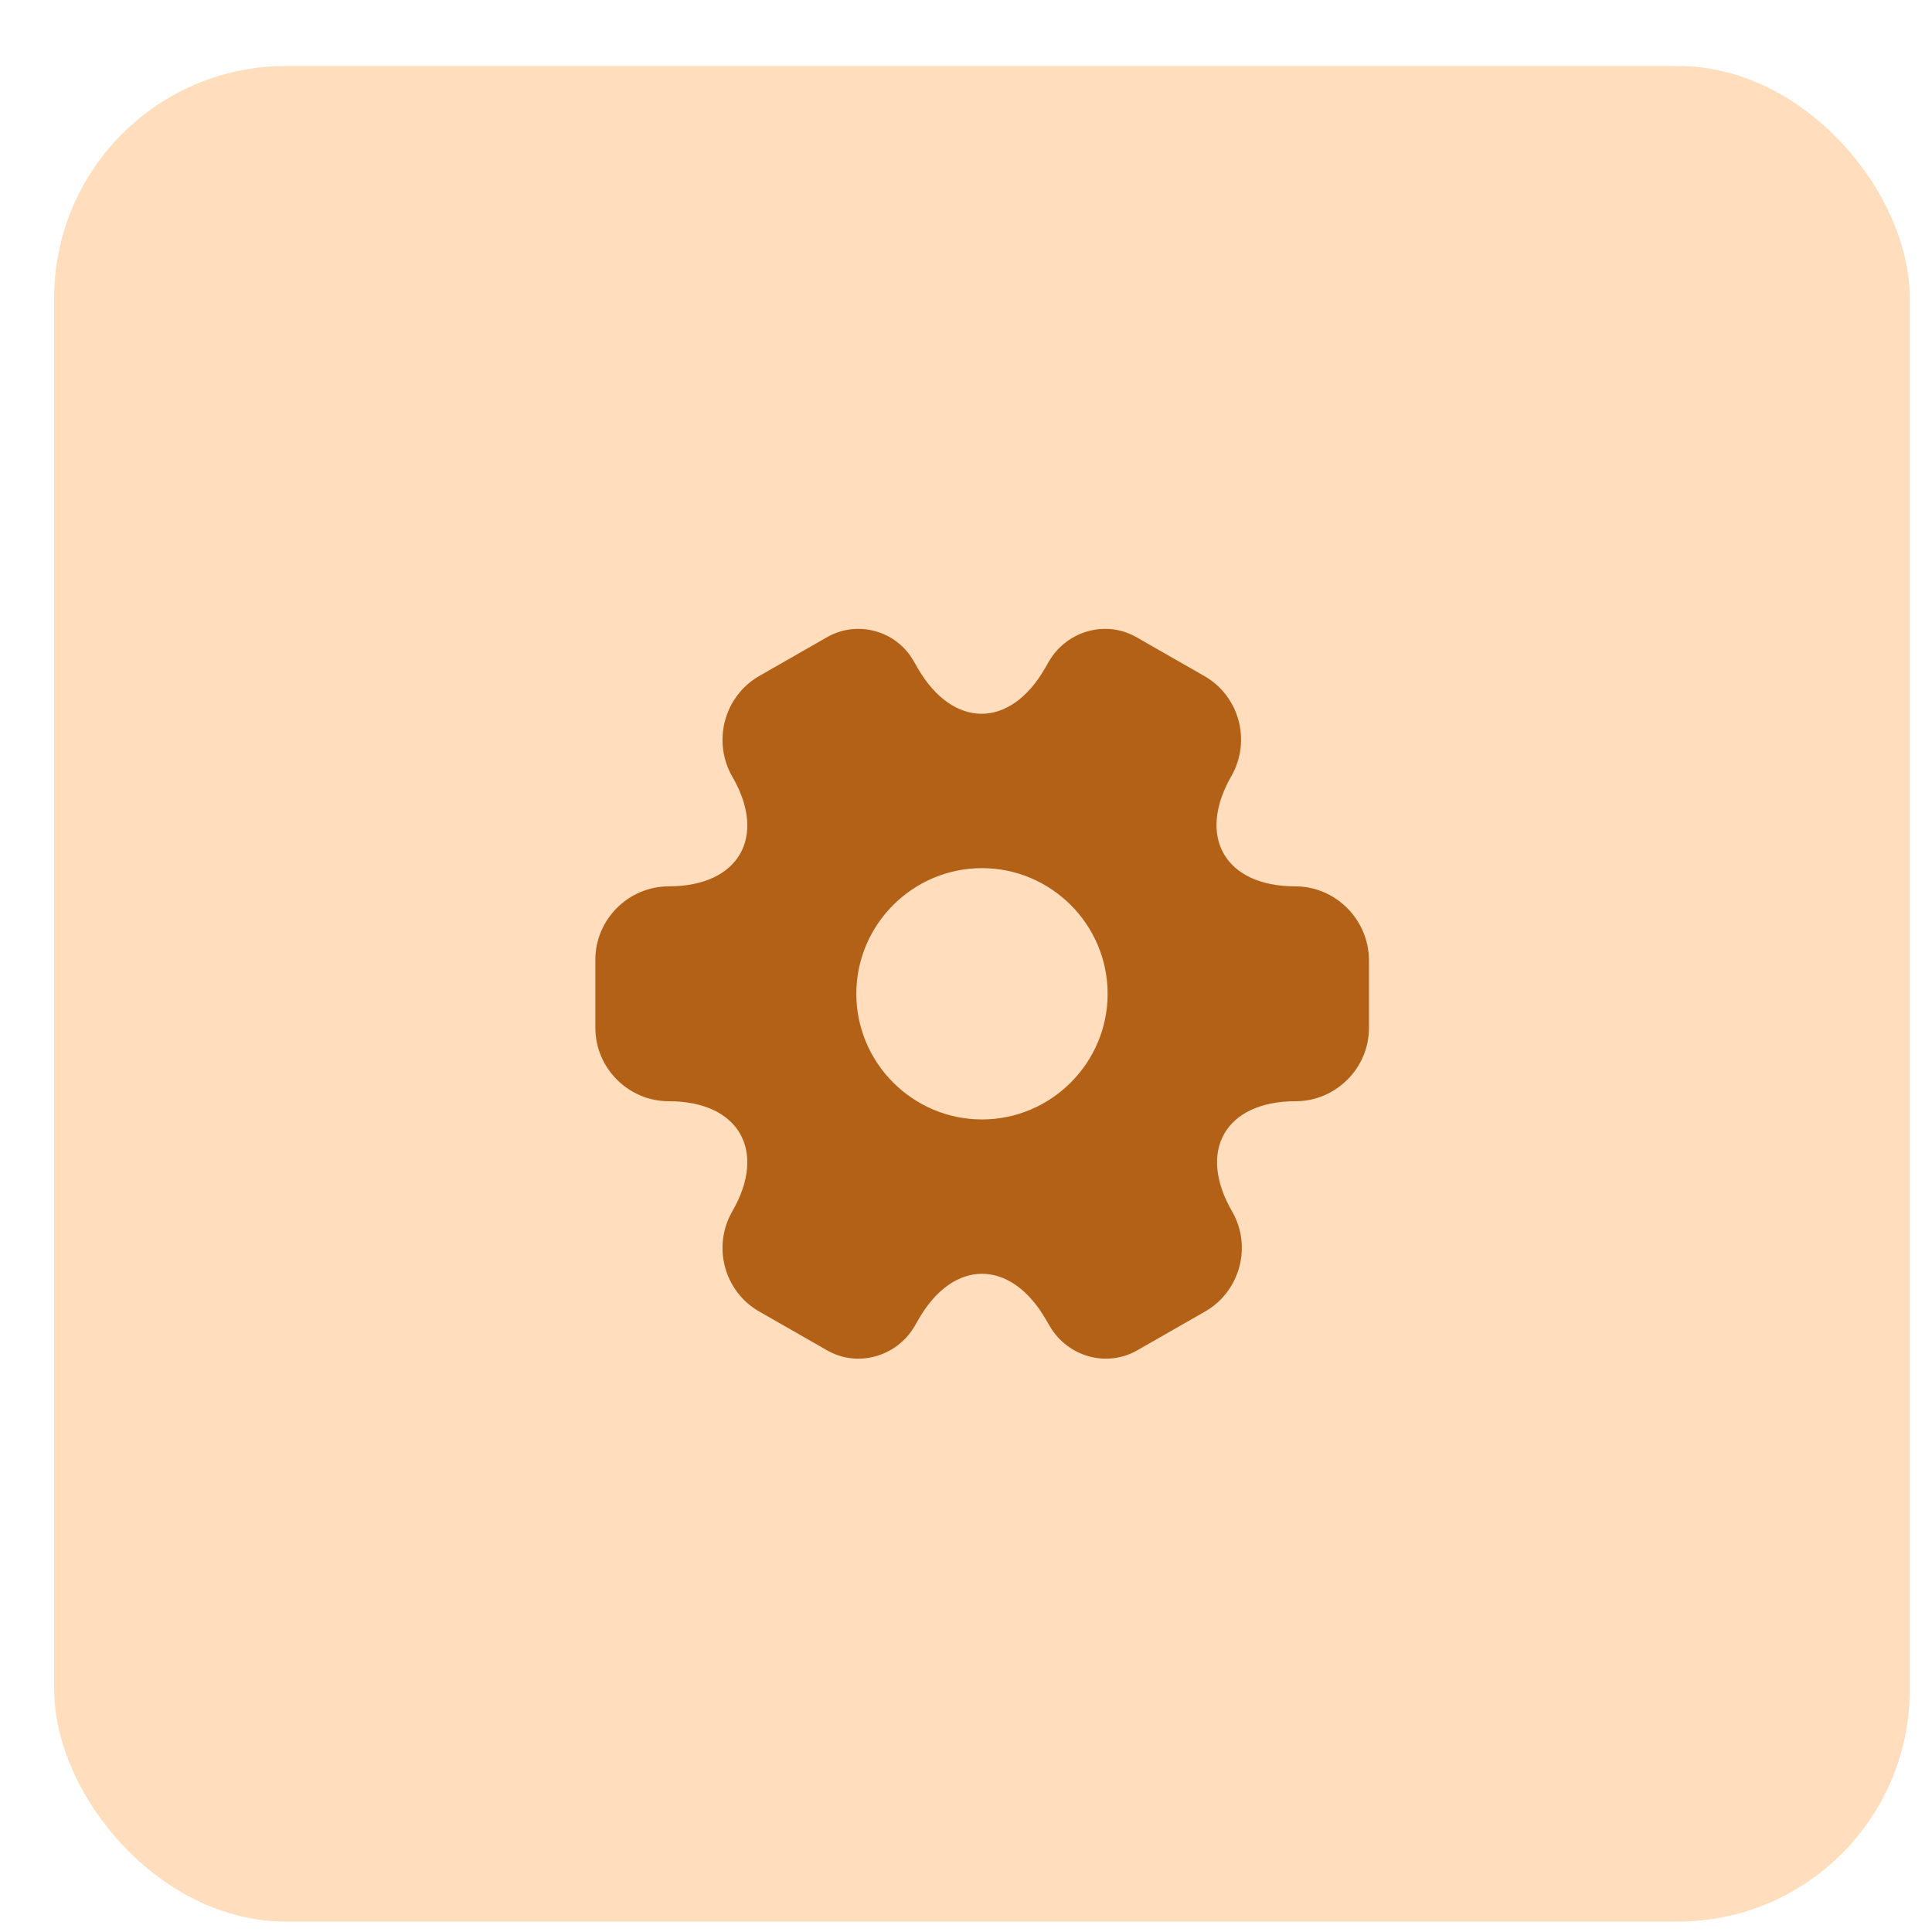 <svg width="26" height="26" viewBox="0 0 26 26" fill="none" xmlns="http://www.w3.org/2000/svg">
<rect x="0.729" y="0.888" width="24.972" height="24.972" rx="3.122" fill="#FFDDBD"/>
<path d="M17.429 11.928C16.487 11.928 16.102 11.262 16.571 10.445C16.841 9.971 16.68 9.368 16.206 9.097L15.306 8.582C14.895 8.338 14.365 8.483 14.12 8.894L14.063 8.993C13.595 9.81 12.825 9.81 12.351 8.993L12.294 8.894C12.06 8.483 11.529 8.338 11.118 8.582L10.218 9.097C9.745 9.368 9.584 9.977 9.854 10.45C10.328 11.262 9.943 11.928 9.001 11.928C8.46 11.928 8.012 12.37 8.012 12.916V13.832C8.012 14.373 8.455 14.82 9.001 14.82C9.943 14.82 10.328 15.486 9.854 16.303C9.584 16.776 9.745 17.38 10.218 17.65L11.118 18.165C11.529 18.41 12.06 18.264 12.305 17.853L12.362 17.754C12.83 16.938 13.6 16.938 14.073 17.754L14.131 17.853C14.375 18.264 14.906 18.41 15.317 18.165L16.217 17.65C16.69 17.38 16.852 16.771 16.581 16.303C16.108 15.486 16.492 14.82 17.434 14.82C17.975 14.82 18.423 14.378 18.423 13.832V12.916C18.417 12.375 17.975 11.928 17.429 11.928ZM13.215 15.065C12.284 15.065 11.524 14.305 11.524 13.374C11.524 12.443 12.284 11.683 13.215 11.683C14.146 11.683 14.906 12.443 14.906 13.374C14.906 14.305 14.146 15.065 13.215 15.065Z" fill="#B36116"/>
</svg>
